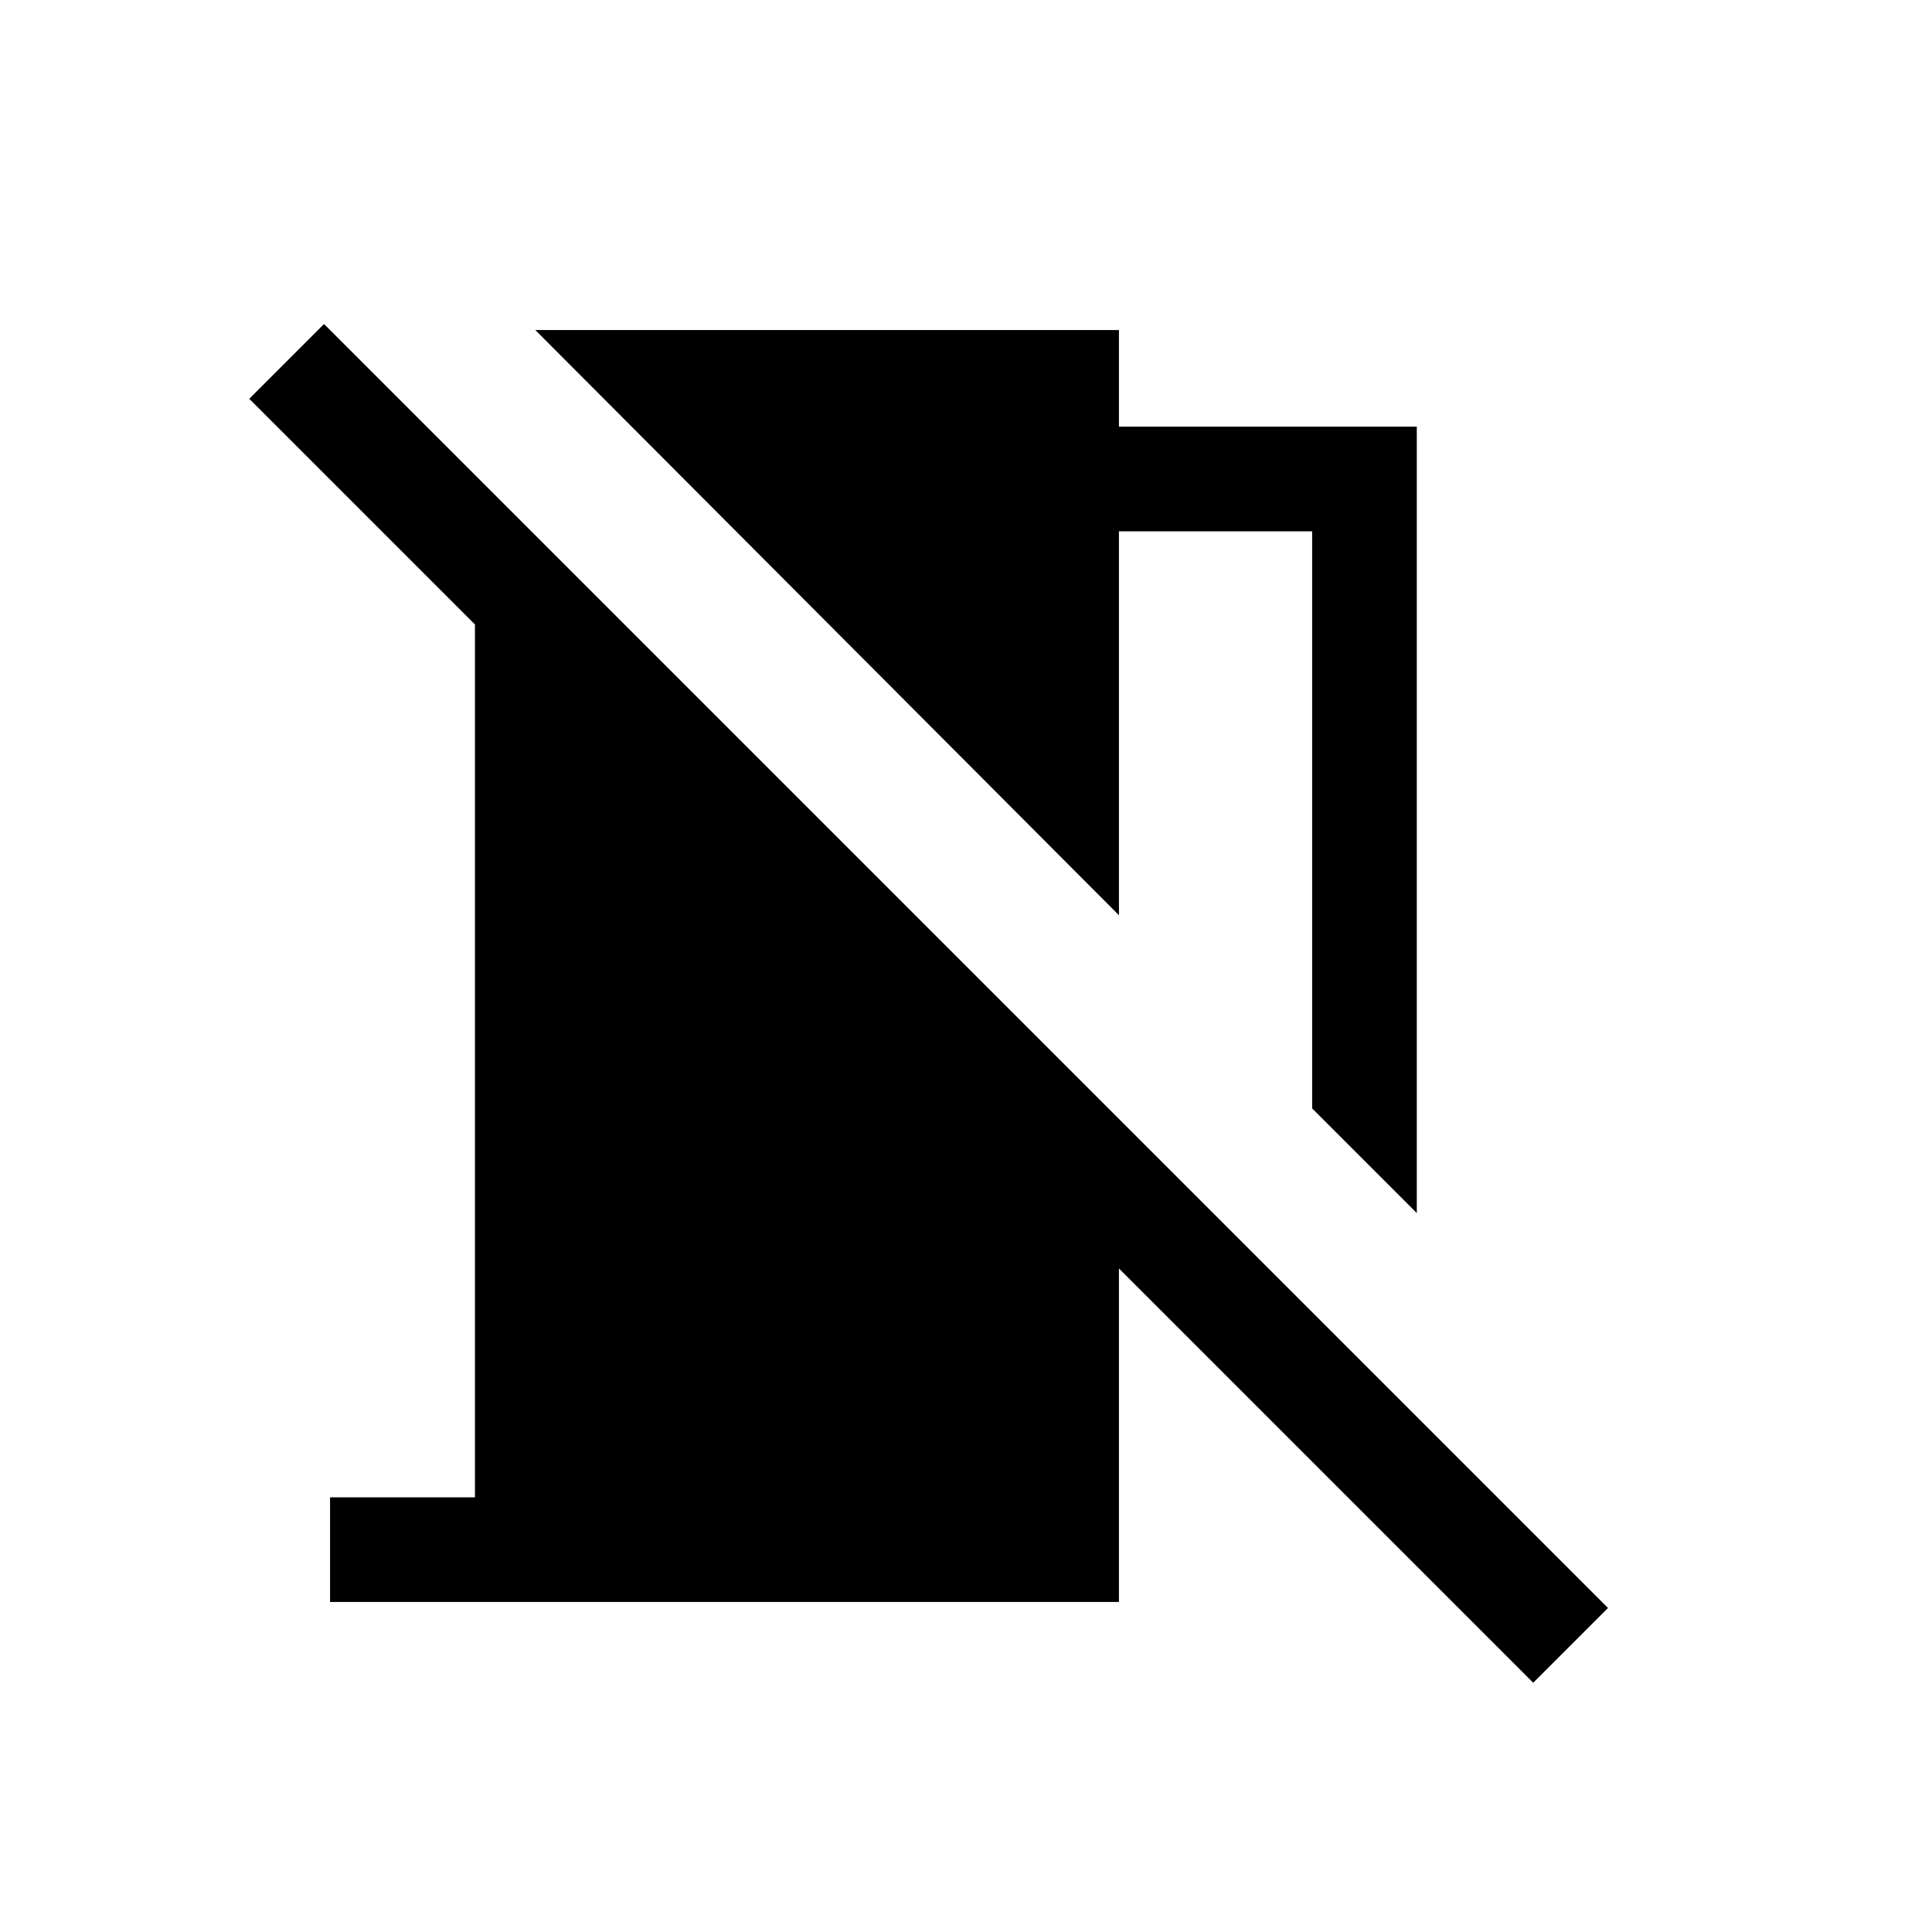<svg xmlns="http://www.w3.org/2000/svg" height="20" viewBox="0 -960 960 960" width="20"><path d="m703.997-357.234-51.998-51.998V-696h-96v190.768L266.001-795.999h289.998v48h147.998v390.765Zm57.849 233.385L555.999-329.696v165.695H164.001V-216h72v-433.693L123.849-761.846l37.152-37.153 637.998 637.998-37.153 37.152Z"/></svg>